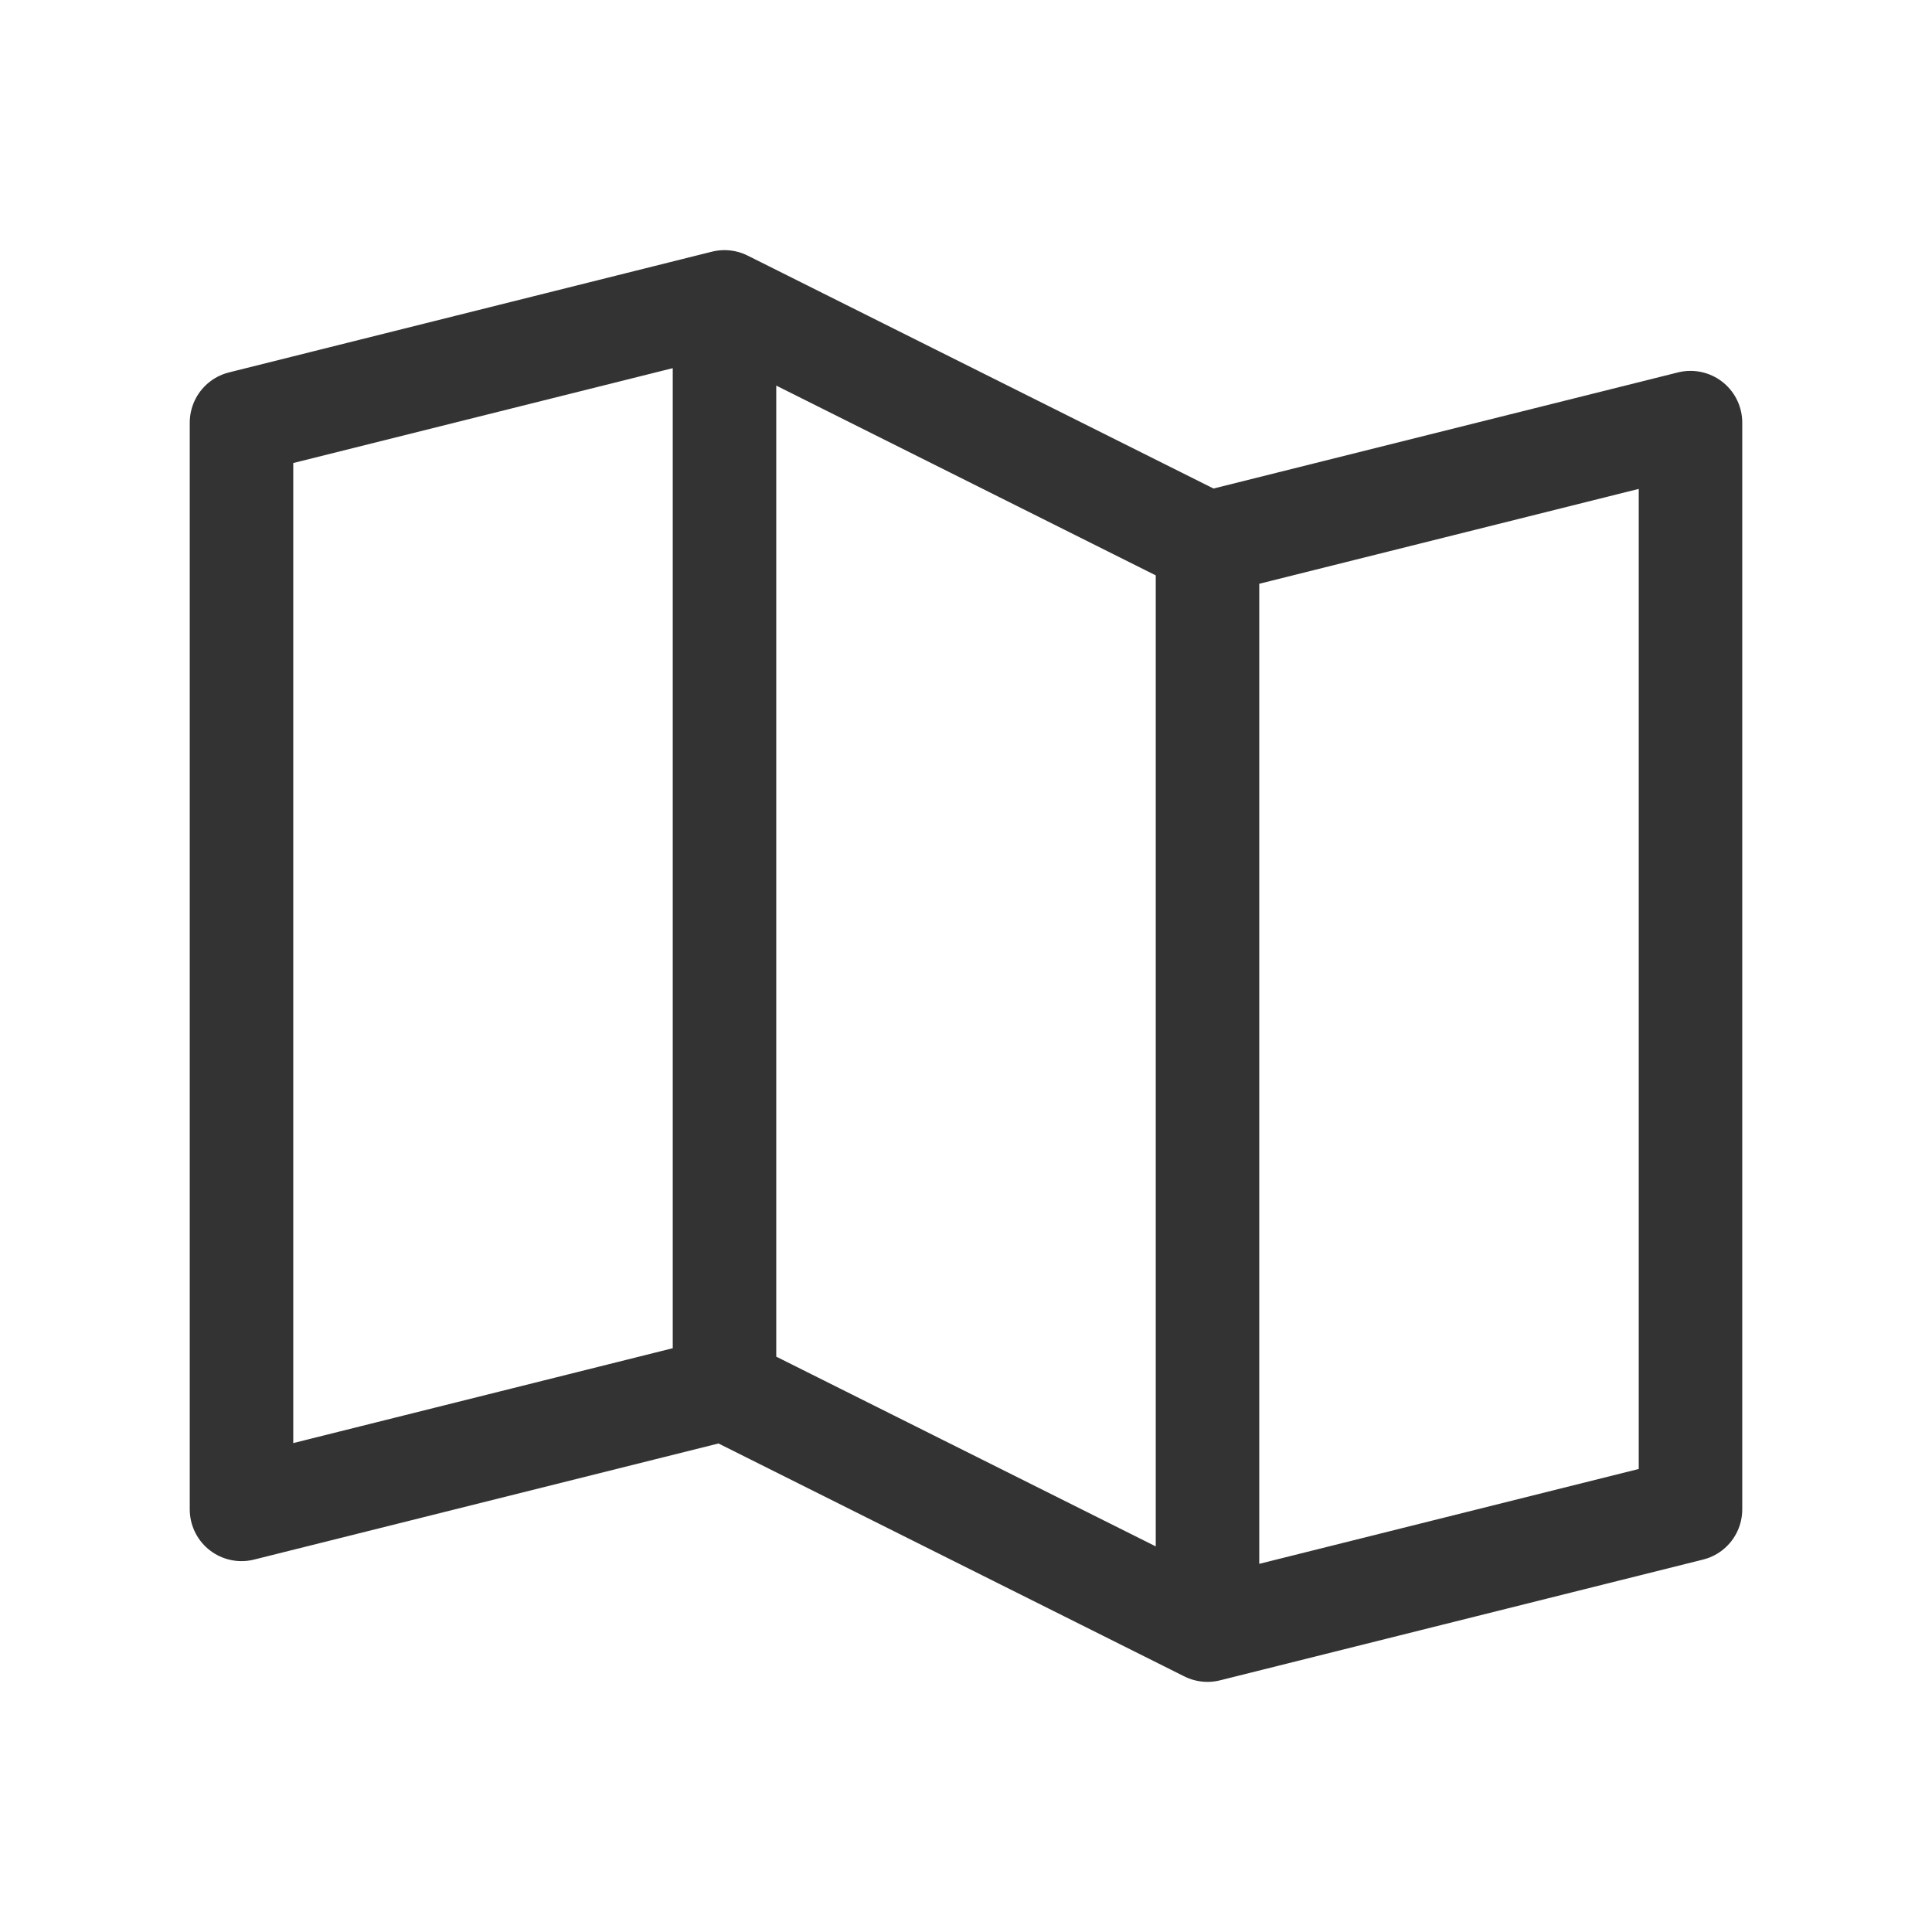 <svg width="28" height="28" viewBox="0 0 28 28" fill="none" xmlns="http://www.w3.org/2000/svg">
<path d="M17.5 7.875L24.5 6.125V21.875L17.5 23.625M17.5 7.875L10.5 4.375M17.5 7.875V23.625M17.5 23.625L10.5 20.125M10.5 20.125V4.375M10.5 20.125L3.5 21.875V6.125L10.5 4.375" stroke="#333333" stroke-width="1.5" stroke-linecap="round" stroke-linejoin="round"/>
</svg>
